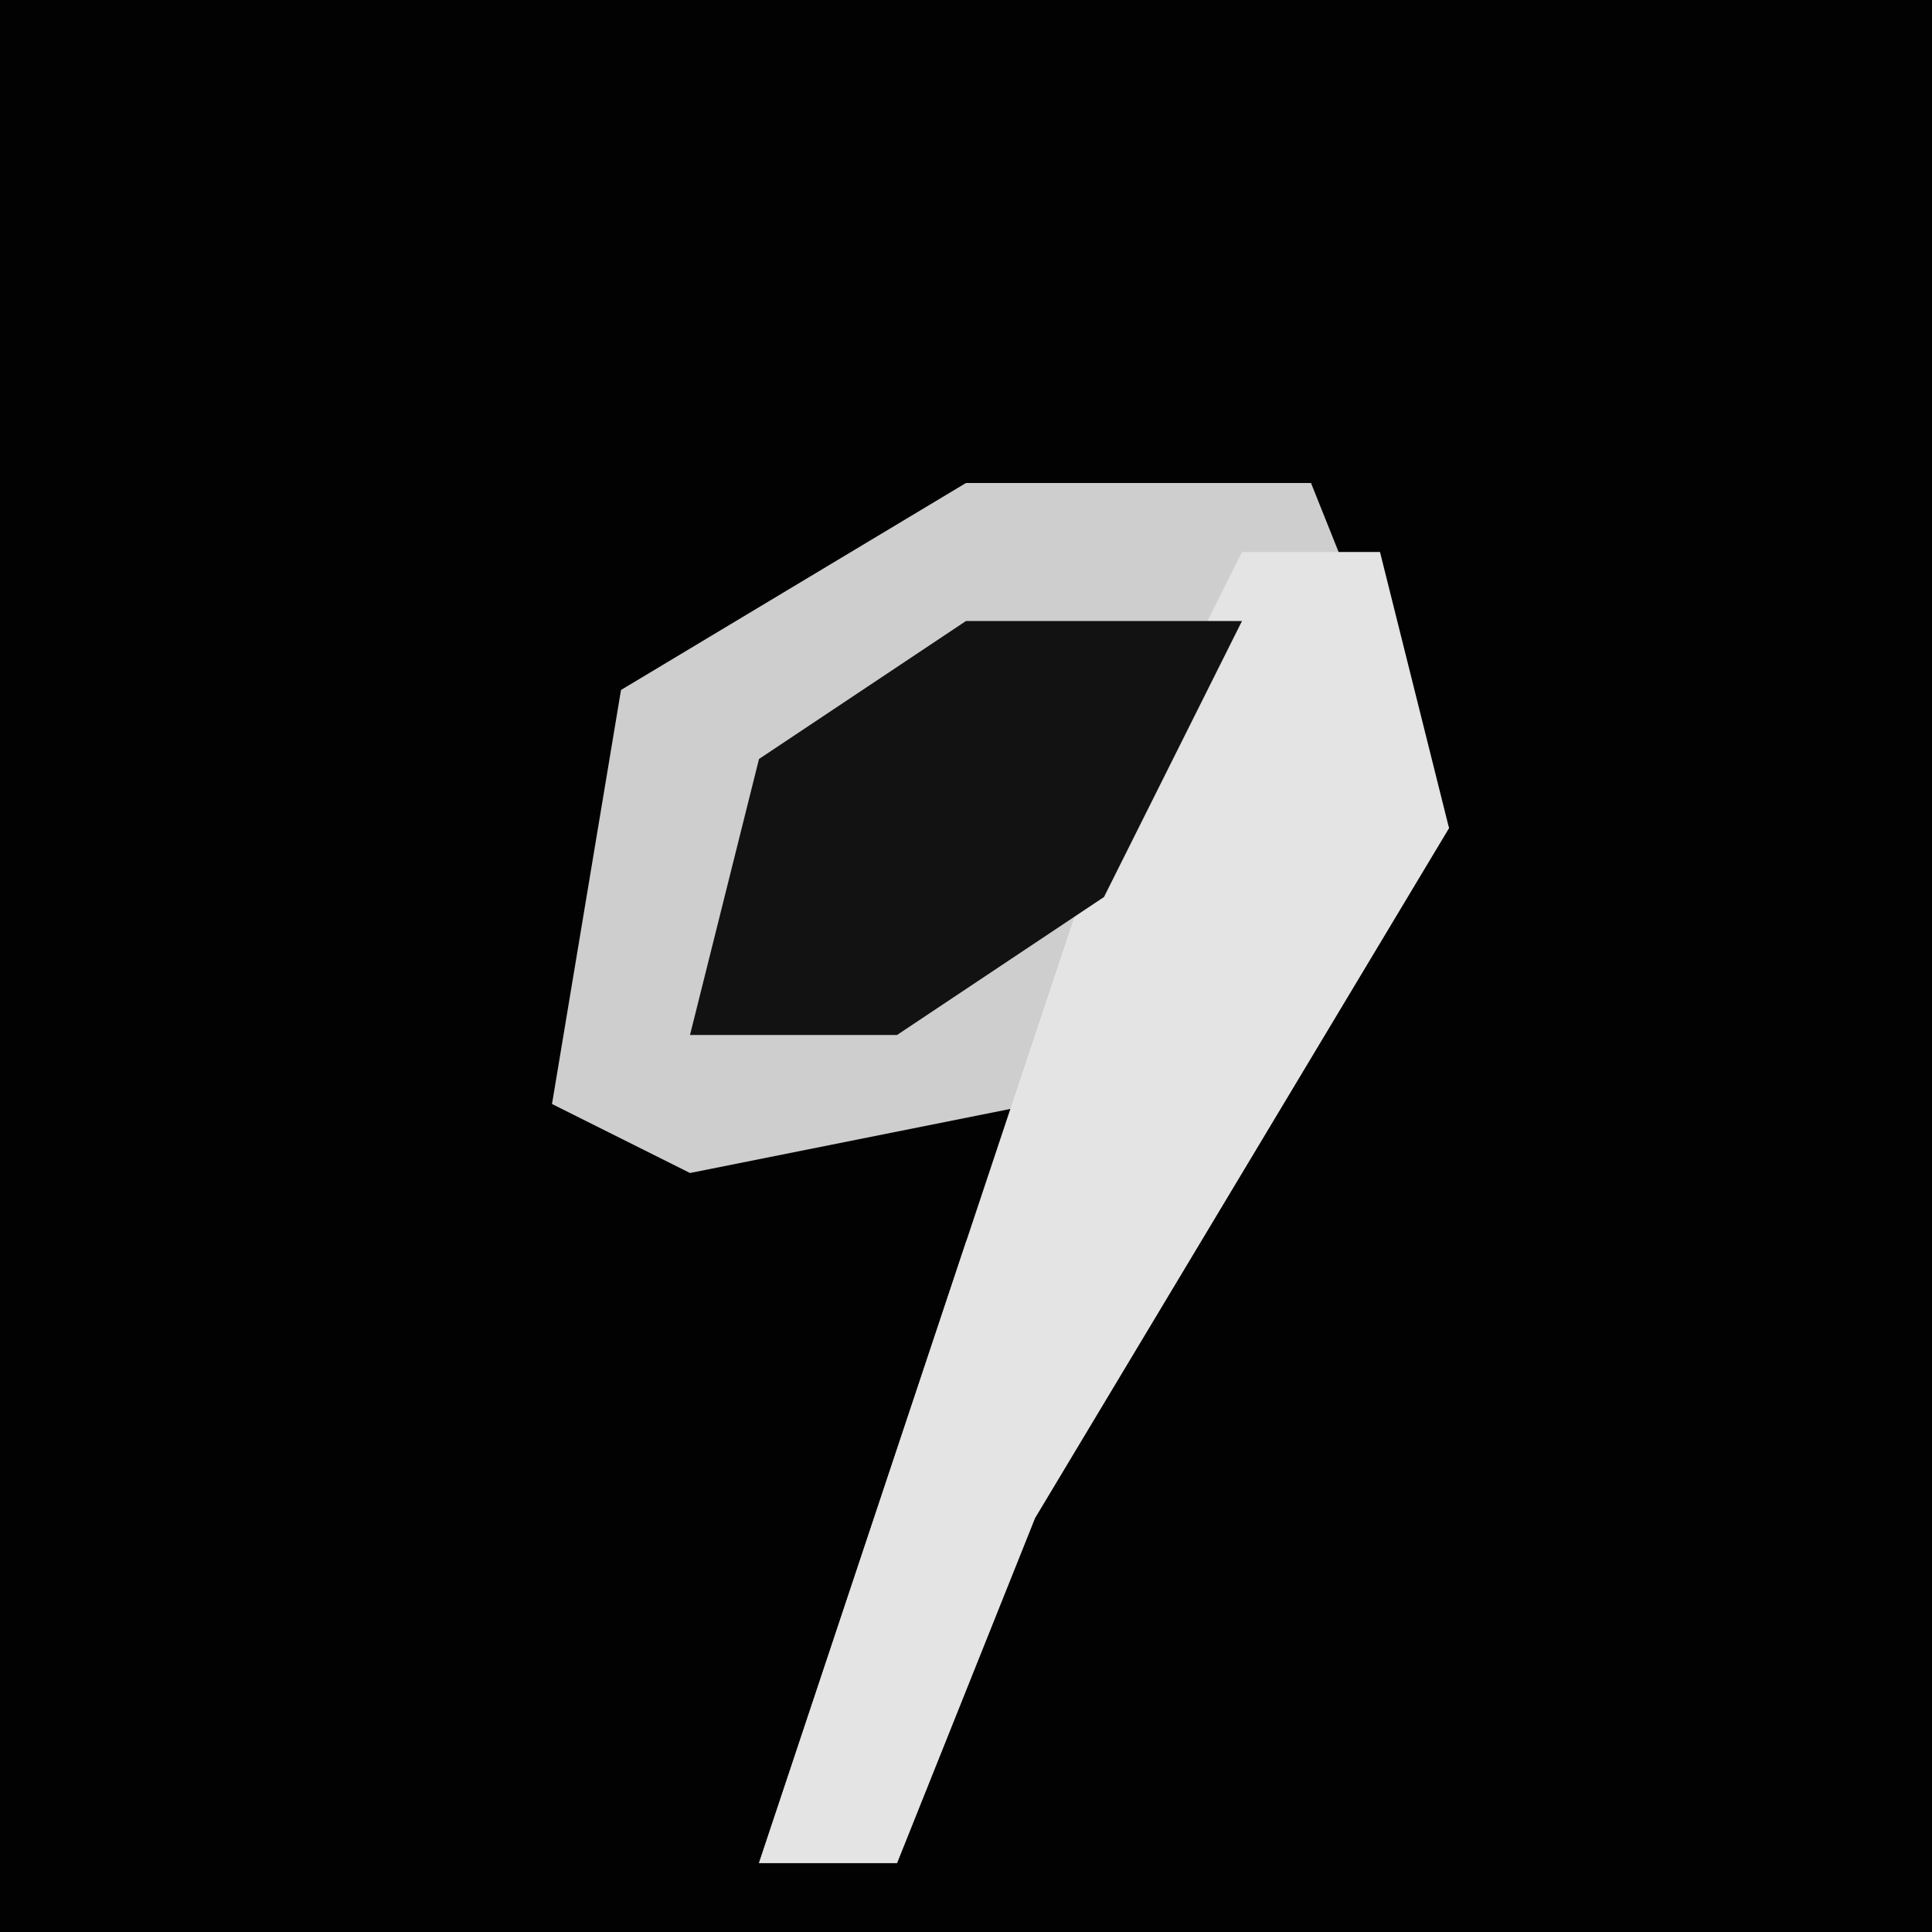 <?xml version="1.0" encoding="UTF-8"?>
<svg version="1.1" xmlns="http://www.w3.org/2000/svg" width="28" height="28">
<path d="M0,0 L28,0 L28,28 L0,28 Z " fill="#020202" transform="translate(0,0)"/>
<path d="M0,0 L5,0 L7,5 L1,15 L-1,20 L-3,20 L0,11 L1,9 L-4,10 L-6,9 L-5,3 Z " fill="#CECECE" transform="translate(14,7)"/>
<path d="M0,0 L2,0 L3,4 L-3,14 L-5,19 L-7,19 L-4,10 L-2,4 Z " fill="#E4E4E4" transform="translate(18,8)"/>
<path d="M0,0 L4,0 L2,4 L-1,6 L-4,6 L-3,2 Z " fill="#121212" transform="translate(14,9)"/>
</svg>
